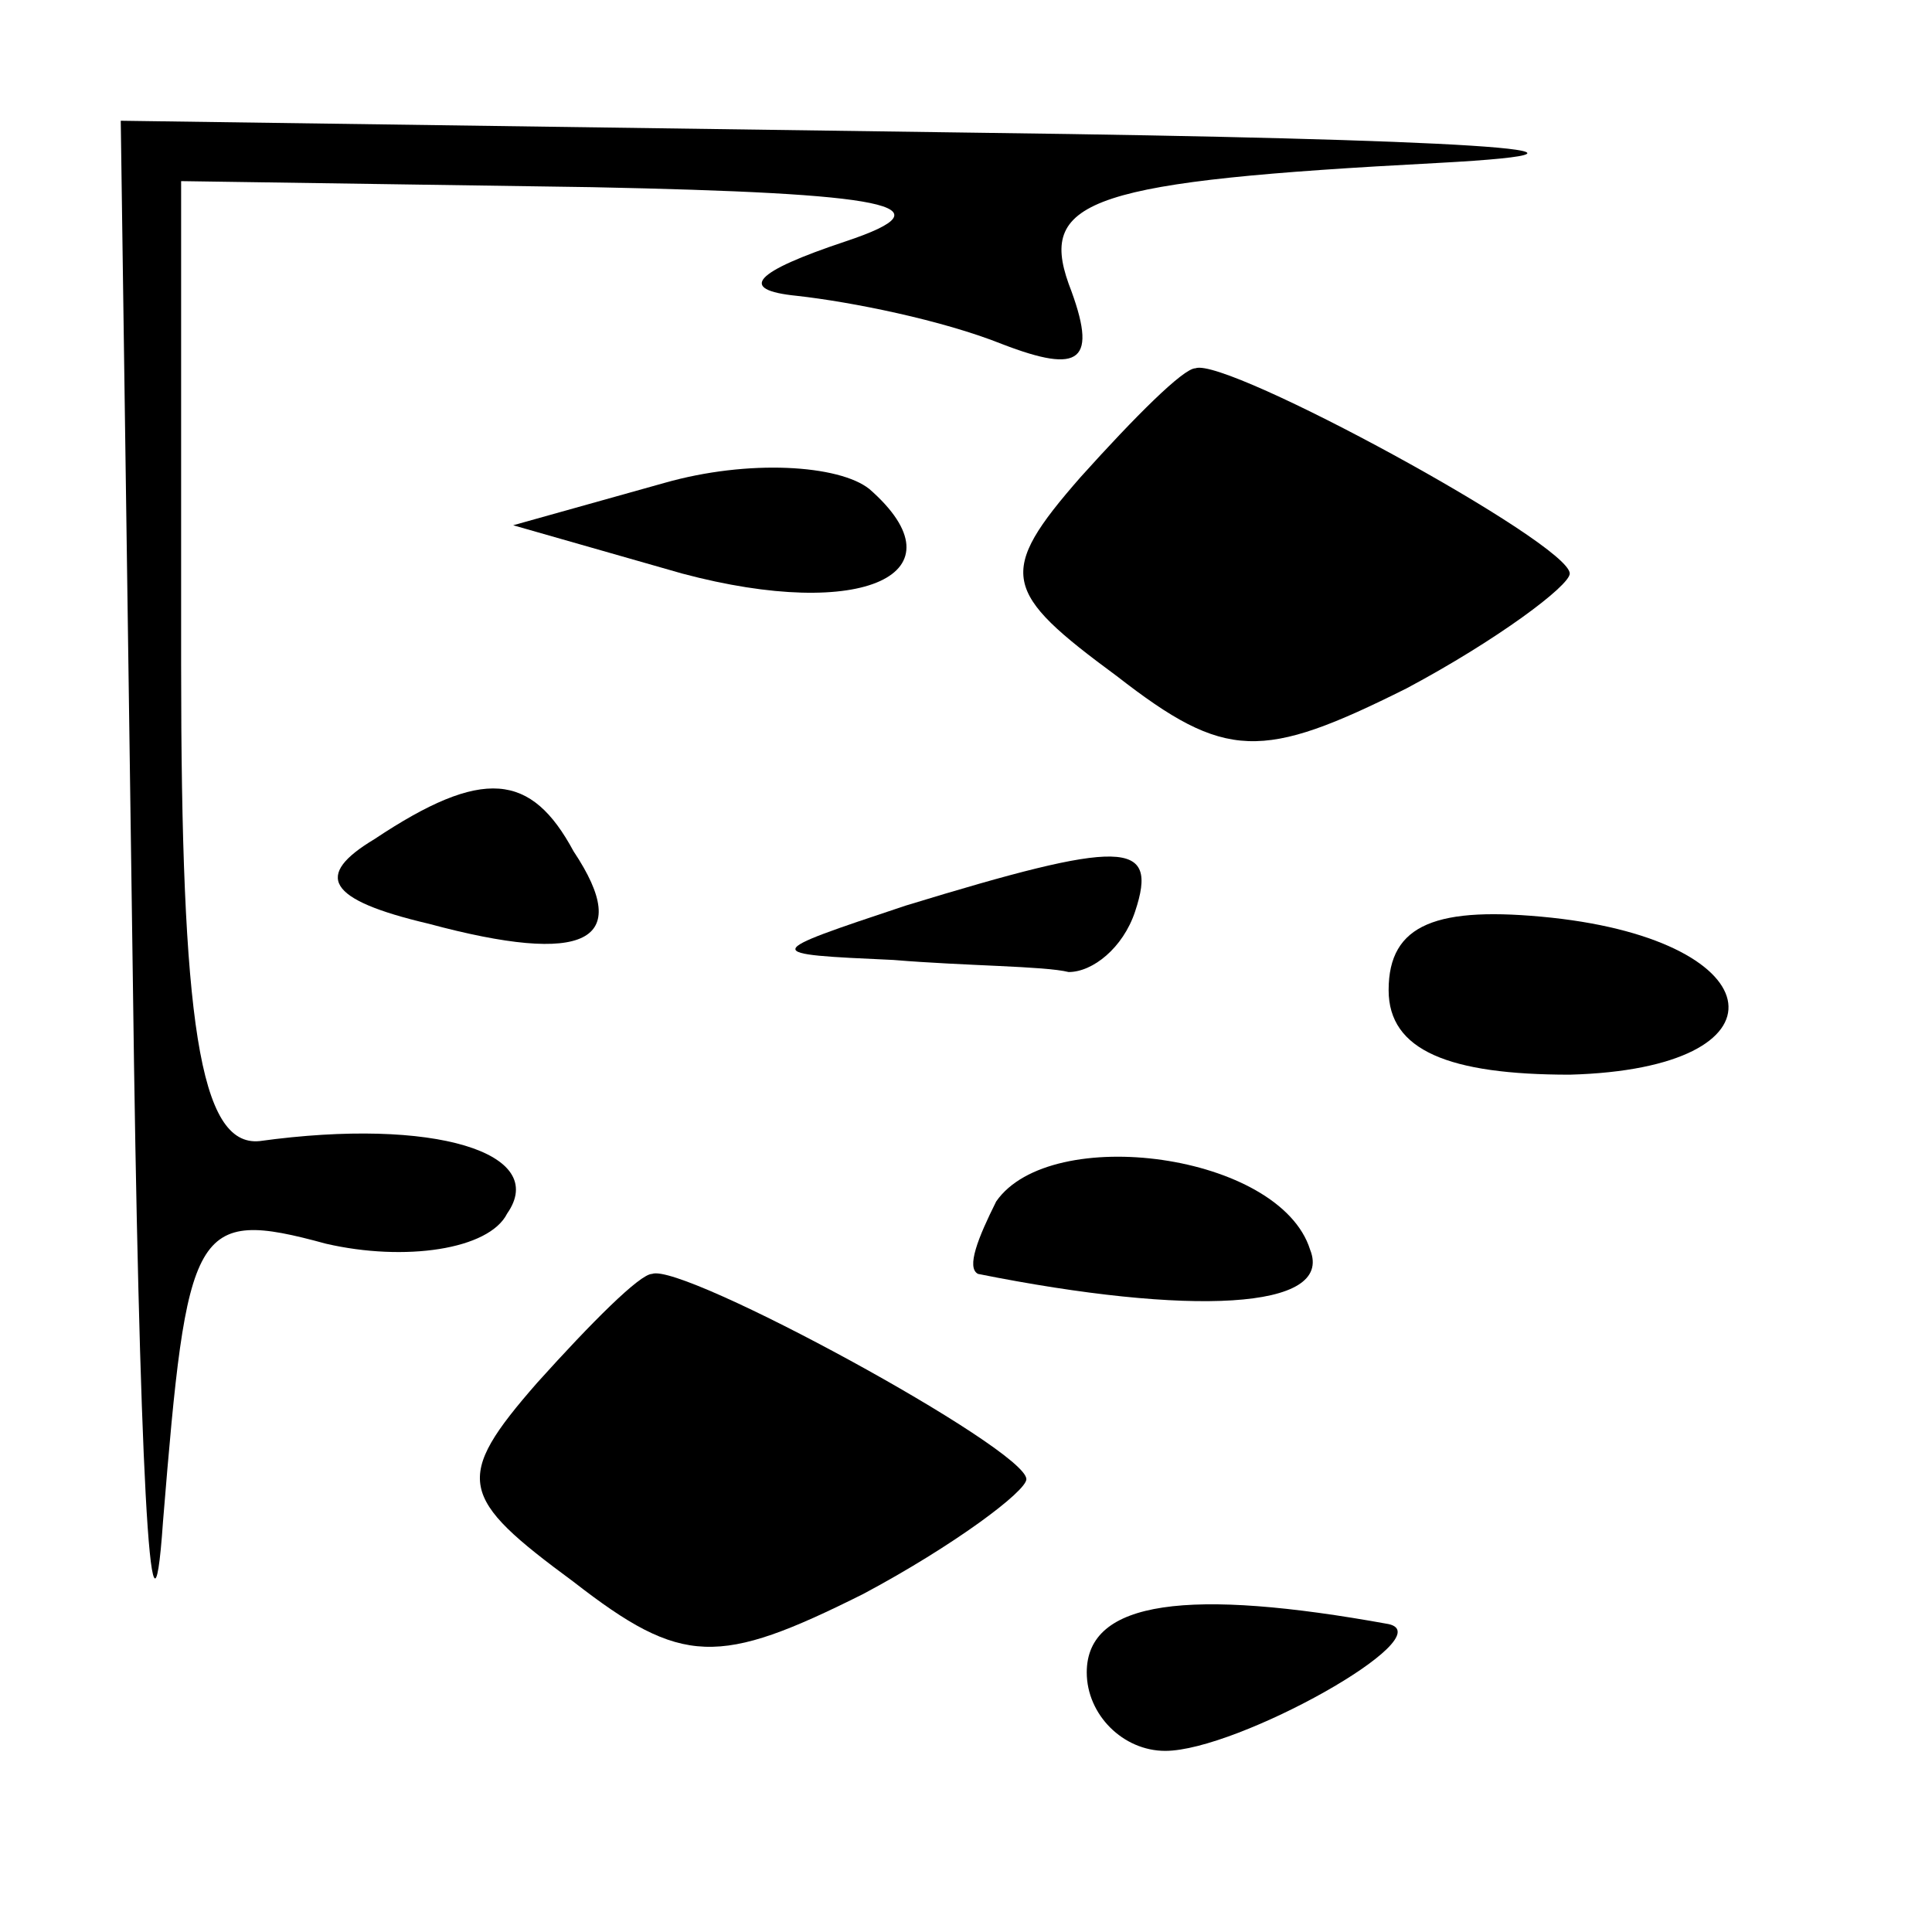 <?xml version="1.0" standalone="no"?>
<!DOCTYPE svg PUBLIC "-//W3C//DTD SVG 20010904//EN"
 "http://www.w3.org/TR/2001/REC-SVG-20010904/DTD/svg10.dtd">
<svg version="1.0" xmlns="http://www.w3.org/2000/svg"
 width="32pt" height="32pt" viewBox="0 0 32 32"
 preserveAspectRatio="xMidYMid meet">
<g transform="translate(0,32) scale(0.1,-0.1)"
fill="#000000" stroke="none">
<path fill="#000000" stroke="none" d="M22 158 c1 -79 3 -119 5 -90 4 49 5 52
27 46 13 -3 27 -1 30 5 7 10 -12 16 -41 12 -10 -1 -13 20 -13 79 l0 80 68 -1
c49 -1 60 -3 42 -9 -15 -5 -18 -8 -8 -9 9 -1 24 -4 34 -8 13 -5 16 -3 11 10
-5 14 4 17 61 20 37 2 3 4 -75 5 l-143 2 2 -142z"/>
<path fill="#000000" stroke="none" d="M179 241 c-14 -16 -13 -19 6 -33 18
-14 24 -14 48 -2 15 8 27 17 27 19 0 5 -57 36 -62 34 -2 0 -10 -8 -19 -18z"/>
<path fill="#000000" stroke="none" d="M110 240 l-25 -7 28 -8 c30 -8 47 0 31
14 -5 4 -20 5 -34 1z"/>
<path fill="#000000" stroke="none" d="M62 181 c-10 -6 -8 -10 9 -14 26 -7 34
-3 24 12 -7 13 -15 14 -33 2z"/>
<path fill="#000000" stroke="none" d="M150 170 c-24 -8 -24 -8 -2 -9 12 -1
25 -1 29 -2 4 0 9 4 11 10 4 12 -2 12 -38 1z"/>
<path fill="#000000" stroke="none" d="M230 156 c0 -10 10 -14 30 -14 37 1 34
22 -3 26 -19 2 -27 -1 -27 -12z"/>
<path fill="#000000" stroke="none" d="M165 121 c-3 -6 -5 -11 -3 -12 35 -7
59 -6 55 4 -5 16 -43 21 -52 8z"/>
<path fill="#000000" stroke="none" d="M89 91 c-14 -16 -13 -19 6 -33 18 -14
24 -14 48 -2 15 8 27 17 27 19 0 5 -57 36 -62 34 -2 0 -10 -8 -19 -18z"/>
<path fill="#000000" stroke="none" d="M180 43 c0 -7 6 -13 13 -13 12 0 46 19
37 21 -33 6 -50 4 -50 -8z"/>
</g>
</svg>
